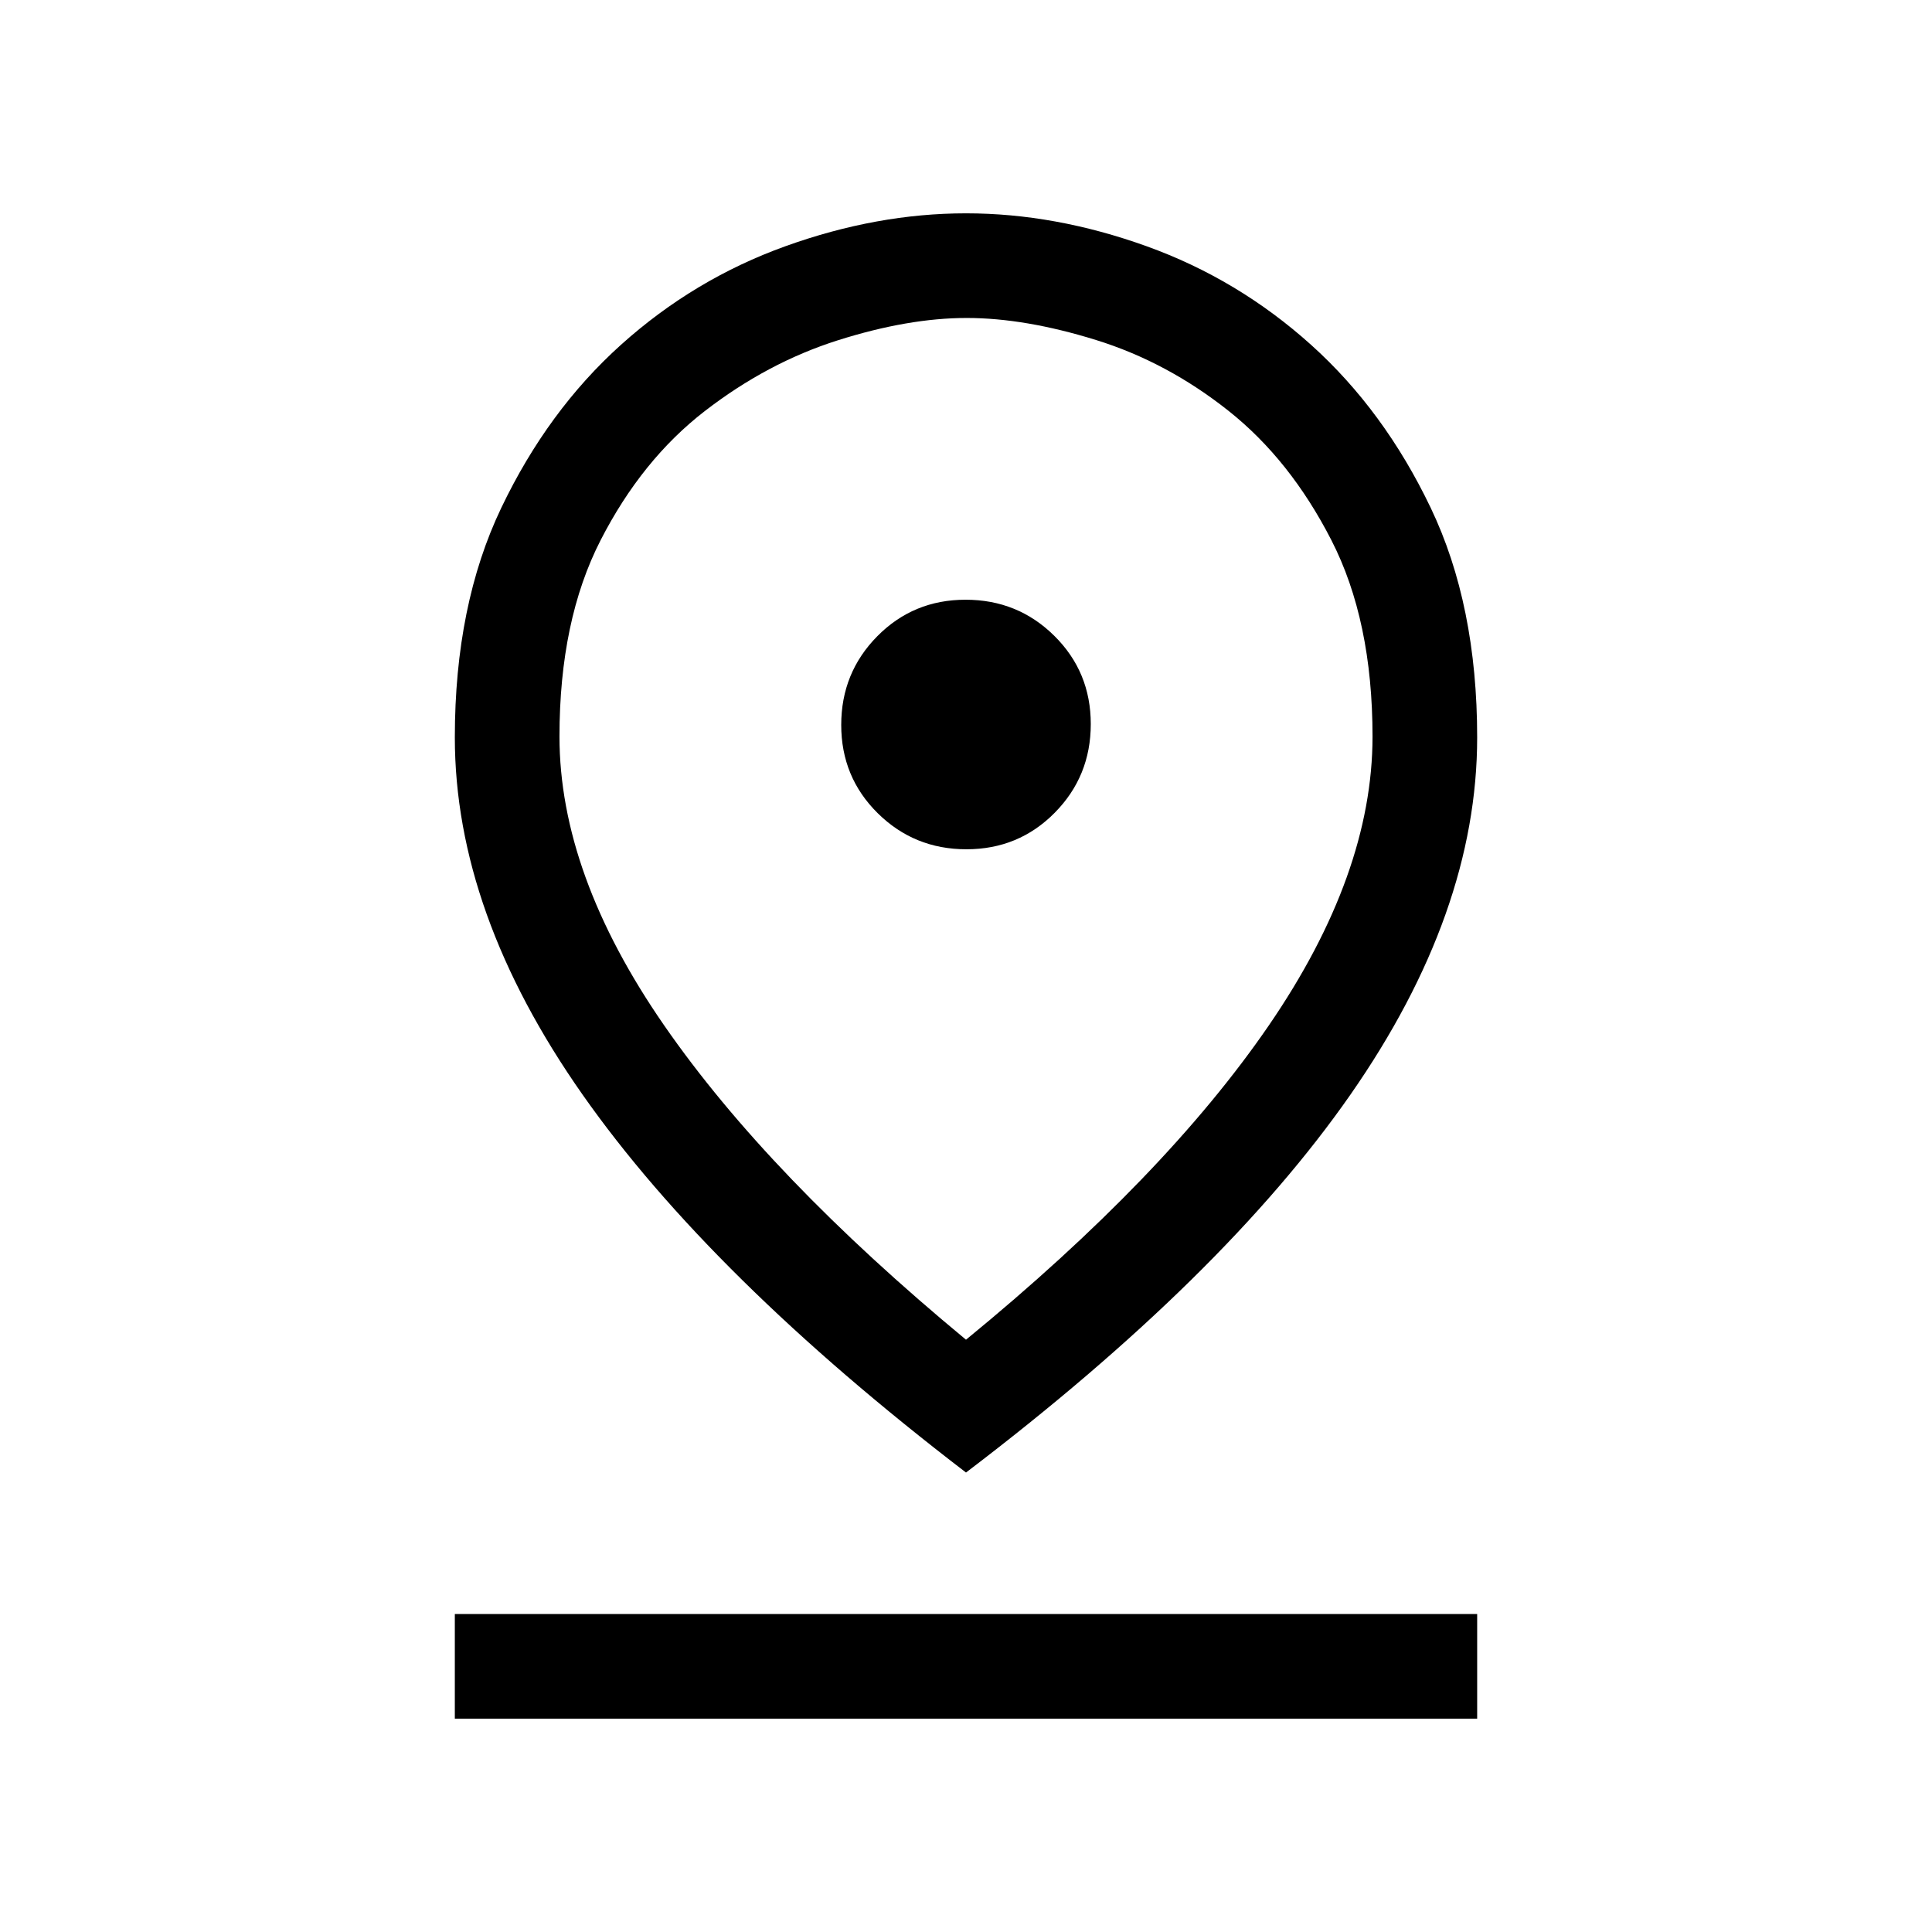 <svg xmlns="http://www.w3.org/2000/svg" height="20" viewBox="0 -960 960 960" width="20"><path d="M480-294.307q99-81.077 150.501-156.202 51.5-75.124 51.5-143.532 0-57.671-20.462-97.585-20.461-39.913-51.039-64.187-30.577-24.273-65.862-35.23-35.286-10.958-64.279-10.958-28.992 0-63.984 11.077-34.991 11.077-66.222 35.231-31.231 24.154-51.692 64.067-20.462 39.914-20.462 97.585 0 68.408 52 143.532Q382-375.384 480-294.307Zm0 65.998q-127-97.307-190.499-187.73-63.5-90.423-63.5-177.549 0-65.807 23.103-114.105t59.441-80.968q36.338-32.669 81.761-49.004 45.422-16.334 89.694-16.334 44.272 0 89.694 16.334 45.423 16.335 81.761 49.004 36.338 32.67 59.441 80.968t23.103 114.105q0 87.126-63 177.549Q608-325.616 480-228.309Zm.212-309.692q25.942 0 43.864-18.135 17.923-18.135 17.923-44.076 0-25.942-18.135-43.864-18.135-17.923-44.076-17.923-25.942 0-43.864 18.135-17.923 18.135-17.923 44.076 0 25.942 18.135 43.864 18.135 17.923 44.076 17.923Zm-254.211 432v-51.998h507.998v51.998H226.001ZM480-594Z"/></svg>